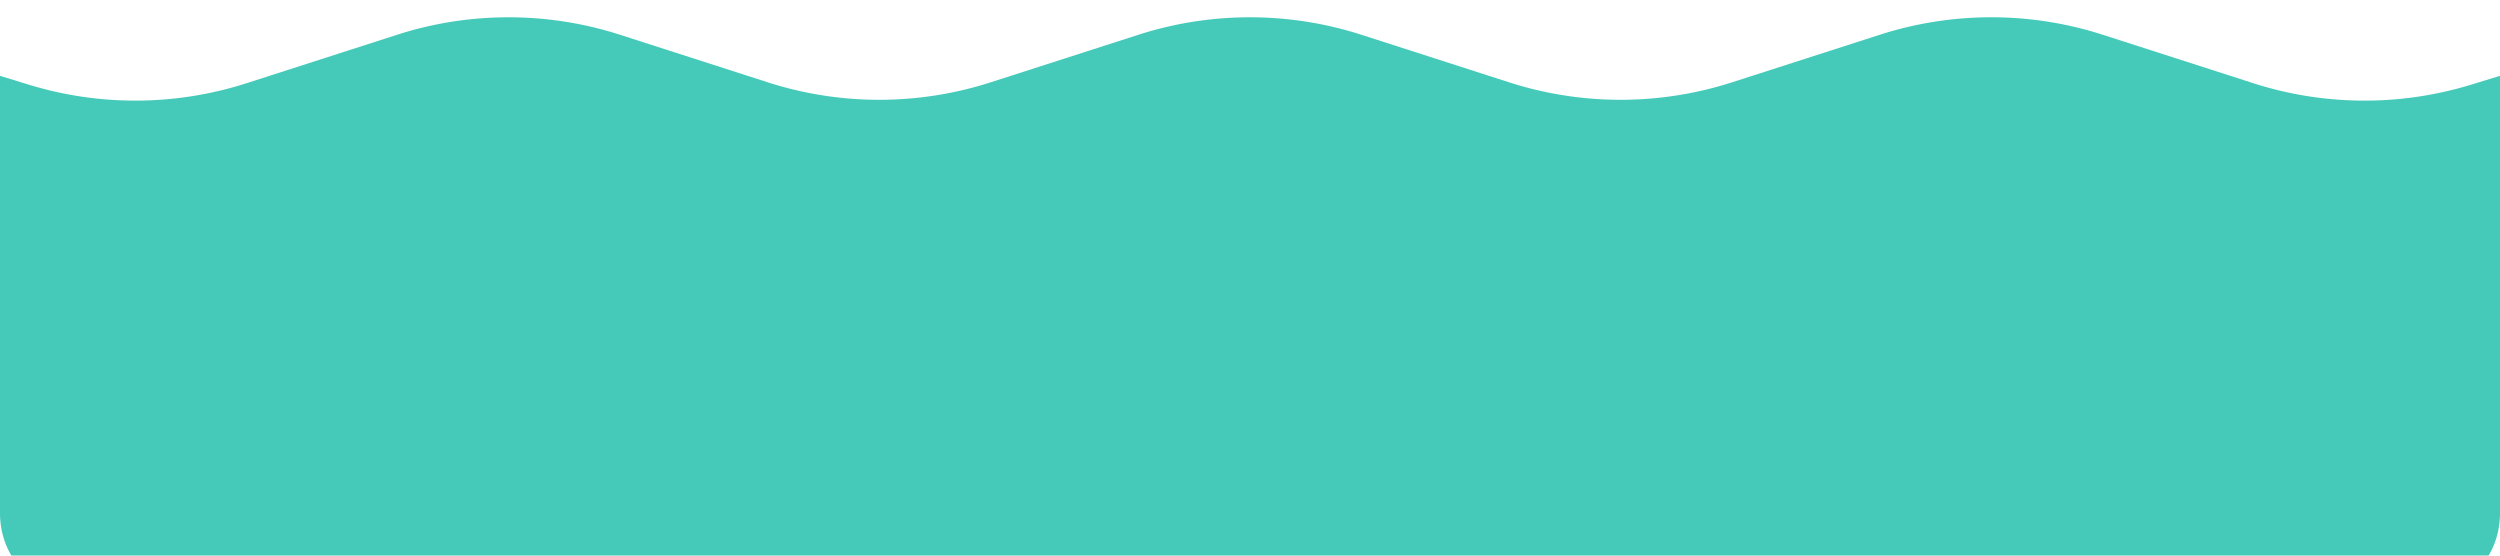 <svg xmlns='http://www.w3.org/2000/svg' xmlns:xlink='http://www.w3.org/1999/xlink' fill='#45cab9' viewBox='0 0 162 36' preserveAspectRatio='none'><path id='badgeshape' d='M162 4.913V33.25c0 2.623-1.79 4.75-4 4.75H4c-2.21 0-4-2.127-4-4.75V4.914l1.842.566A23.59 23.59 0 0 0 16 5.385l9.723-3.13a23.594 23.594 0 0 1 14.46 0l9.559 3.077a23.594 23.594 0 0 0 14.46 0l9.56-3.077a23.59 23.59 0 0 1 14.46 0l9.56 3.077a23.59 23.59 0 0 0 14.46 0l9.56-3.077a23.6 23.6 0 0 1 14.46-.002l9.73 3.133a23.59 23.59 0 0 0 14.156.095L162 4.913z'/></svg>